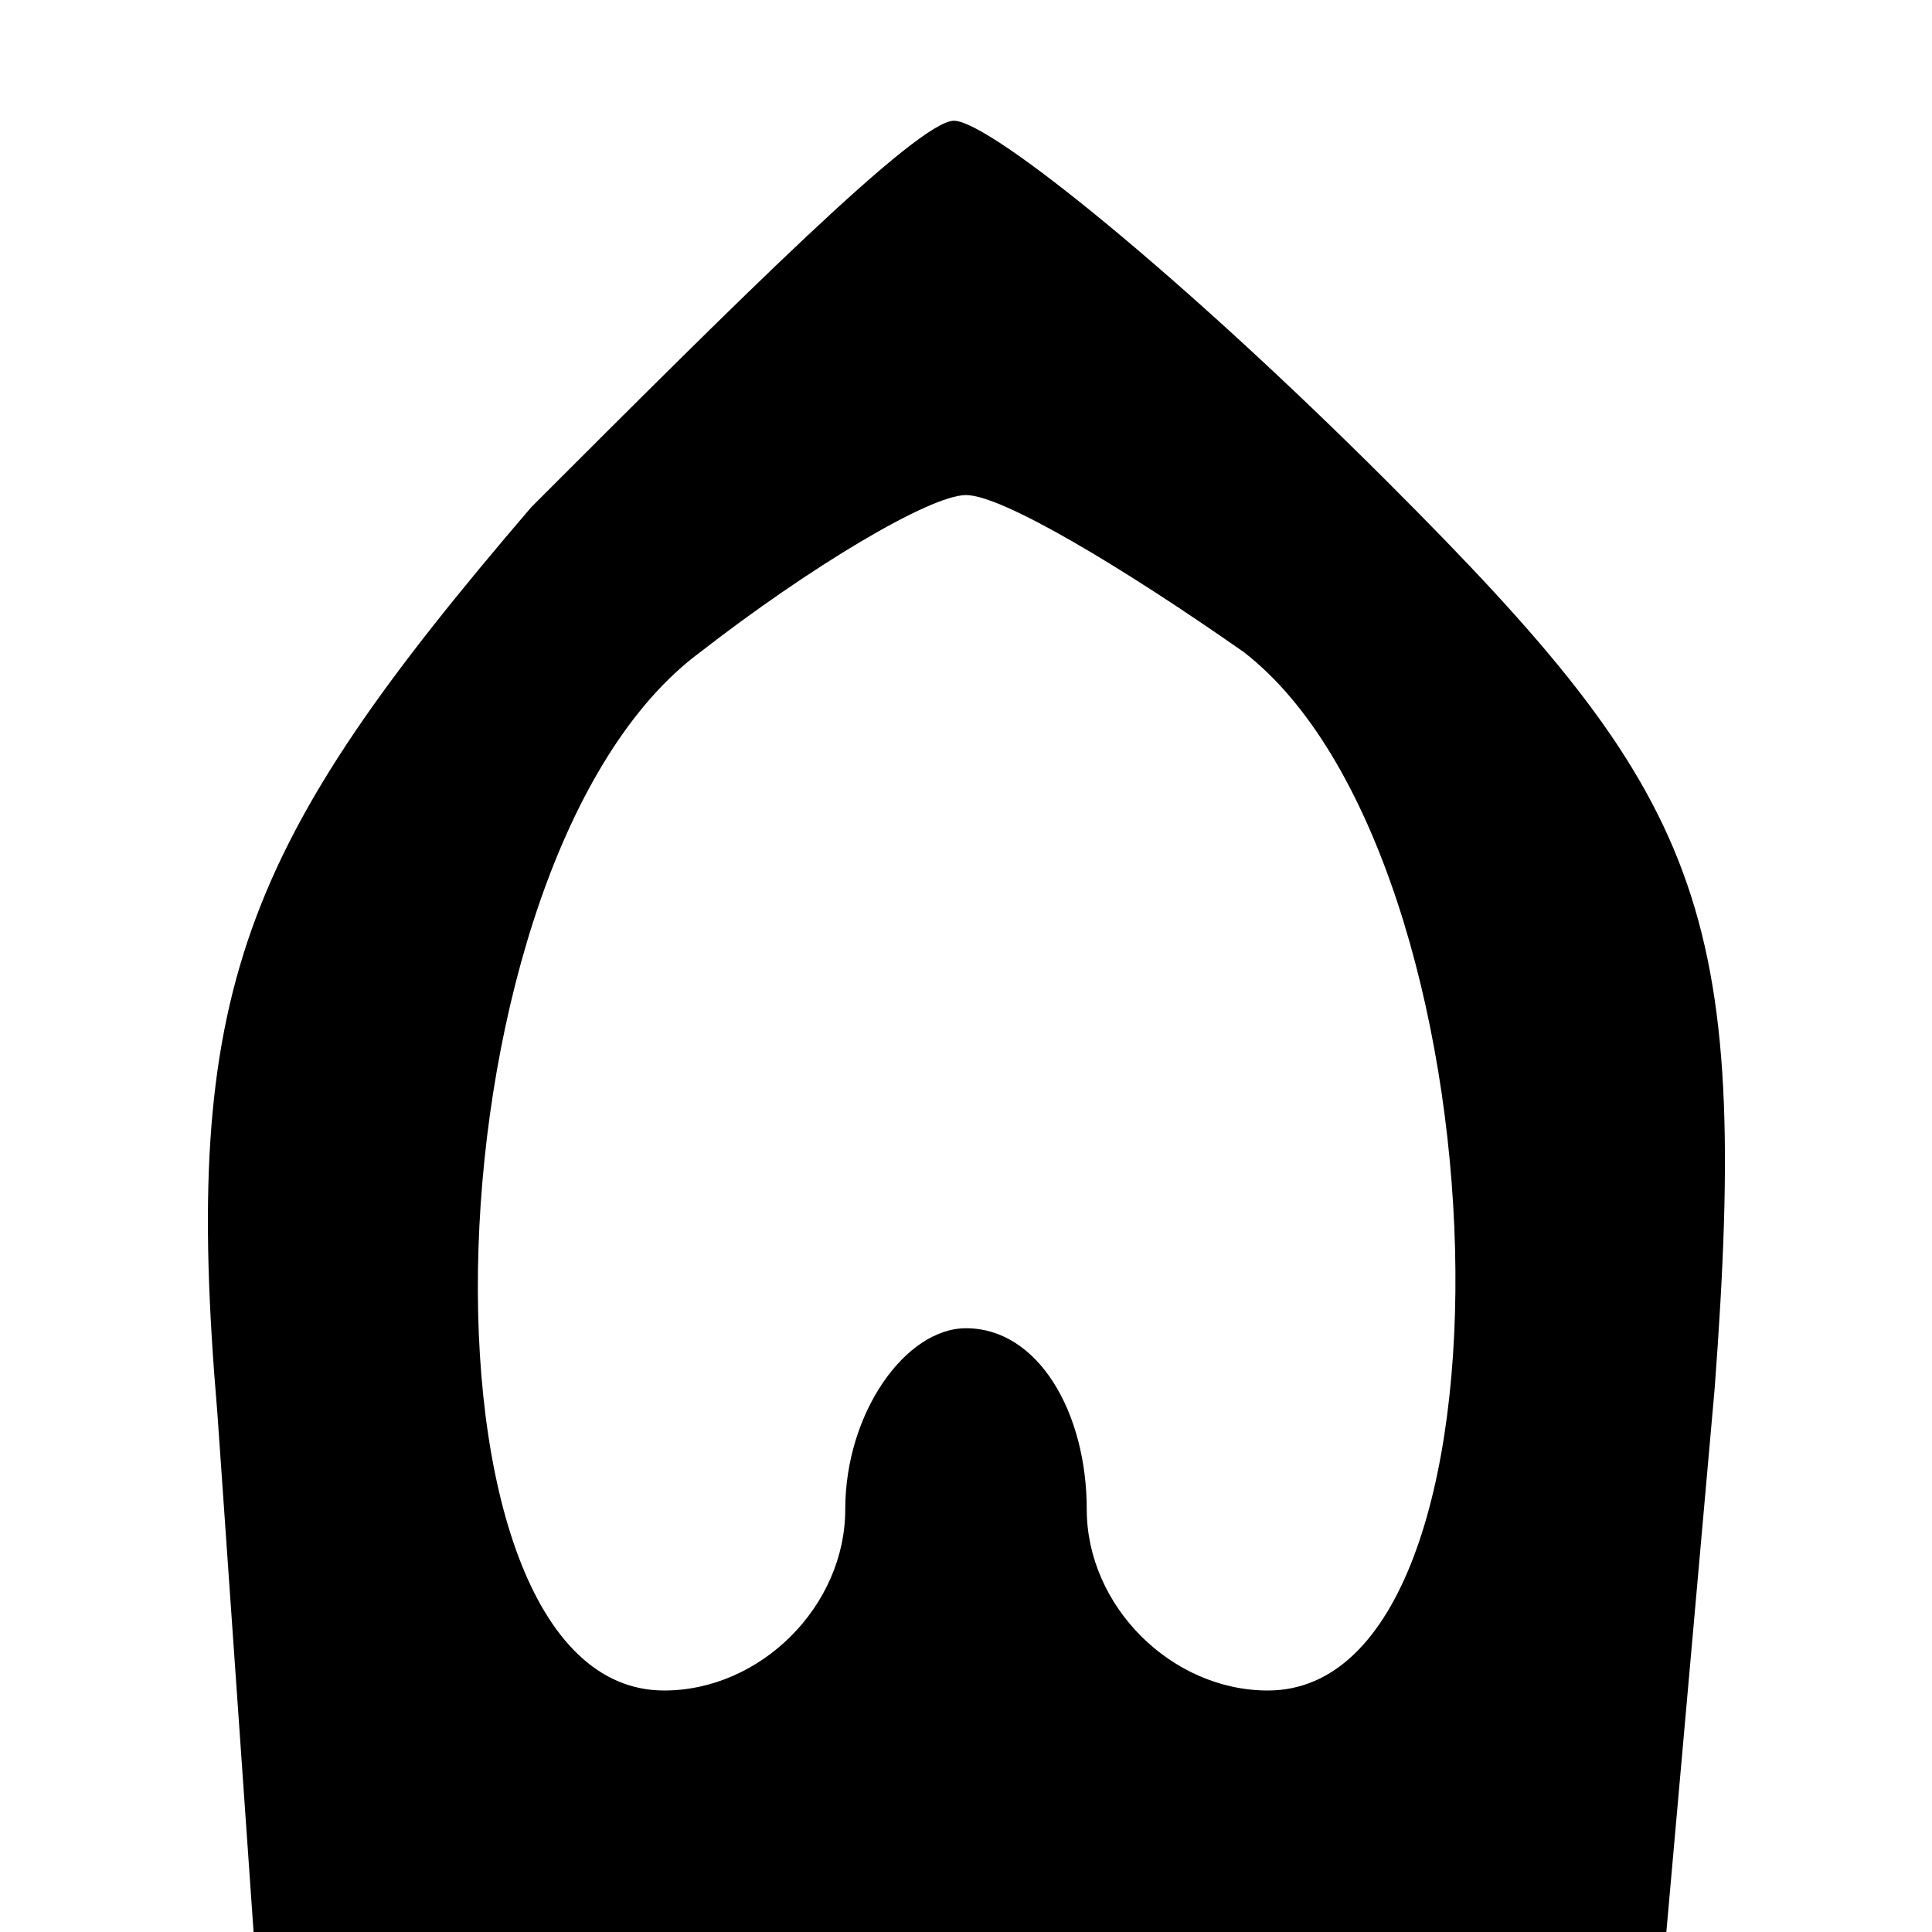 <?xml version="1.0" standalone="no"?>
<!DOCTYPE svg PUBLIC "-//W3C//DTD SVG 20010904//EN"
 "http://www.w3.org/TR/2001/REC-SVG-20010904/DTD/svg10.dtd">
<svg version="1.0" xmlns="http://www.w3.org/2000/svg"
 width="16pt" height="16pt" viewBox="0 0 16 16"
 preserveAspectRatio="xMidYMid meet">

<g transform="translate(0,16) scale(0.1,-0.1)"
fill="#000000" stroke="none">
<path d="M44 118 c-24 -28 -29 -40 -26 -75 l3 -43 59 0 58 0 4 45 c3 40 -1 49
-27 75 -17 17 -33 30 -36 30 -3 0 -18 -15 -35 -32z m59 -12 c22 -17 24 -86 2
-86 -8 0 -15 7 -15 15 0 8 -4 15 -10 15 -5 0 -10 -7 -10 -15 0 -8 -7 -15 -15
-15 -22 0 -20 69 3 86 9 7 19 13 22 13 3 0 13 -6 23 -13z"/>
</g>
</svg>
